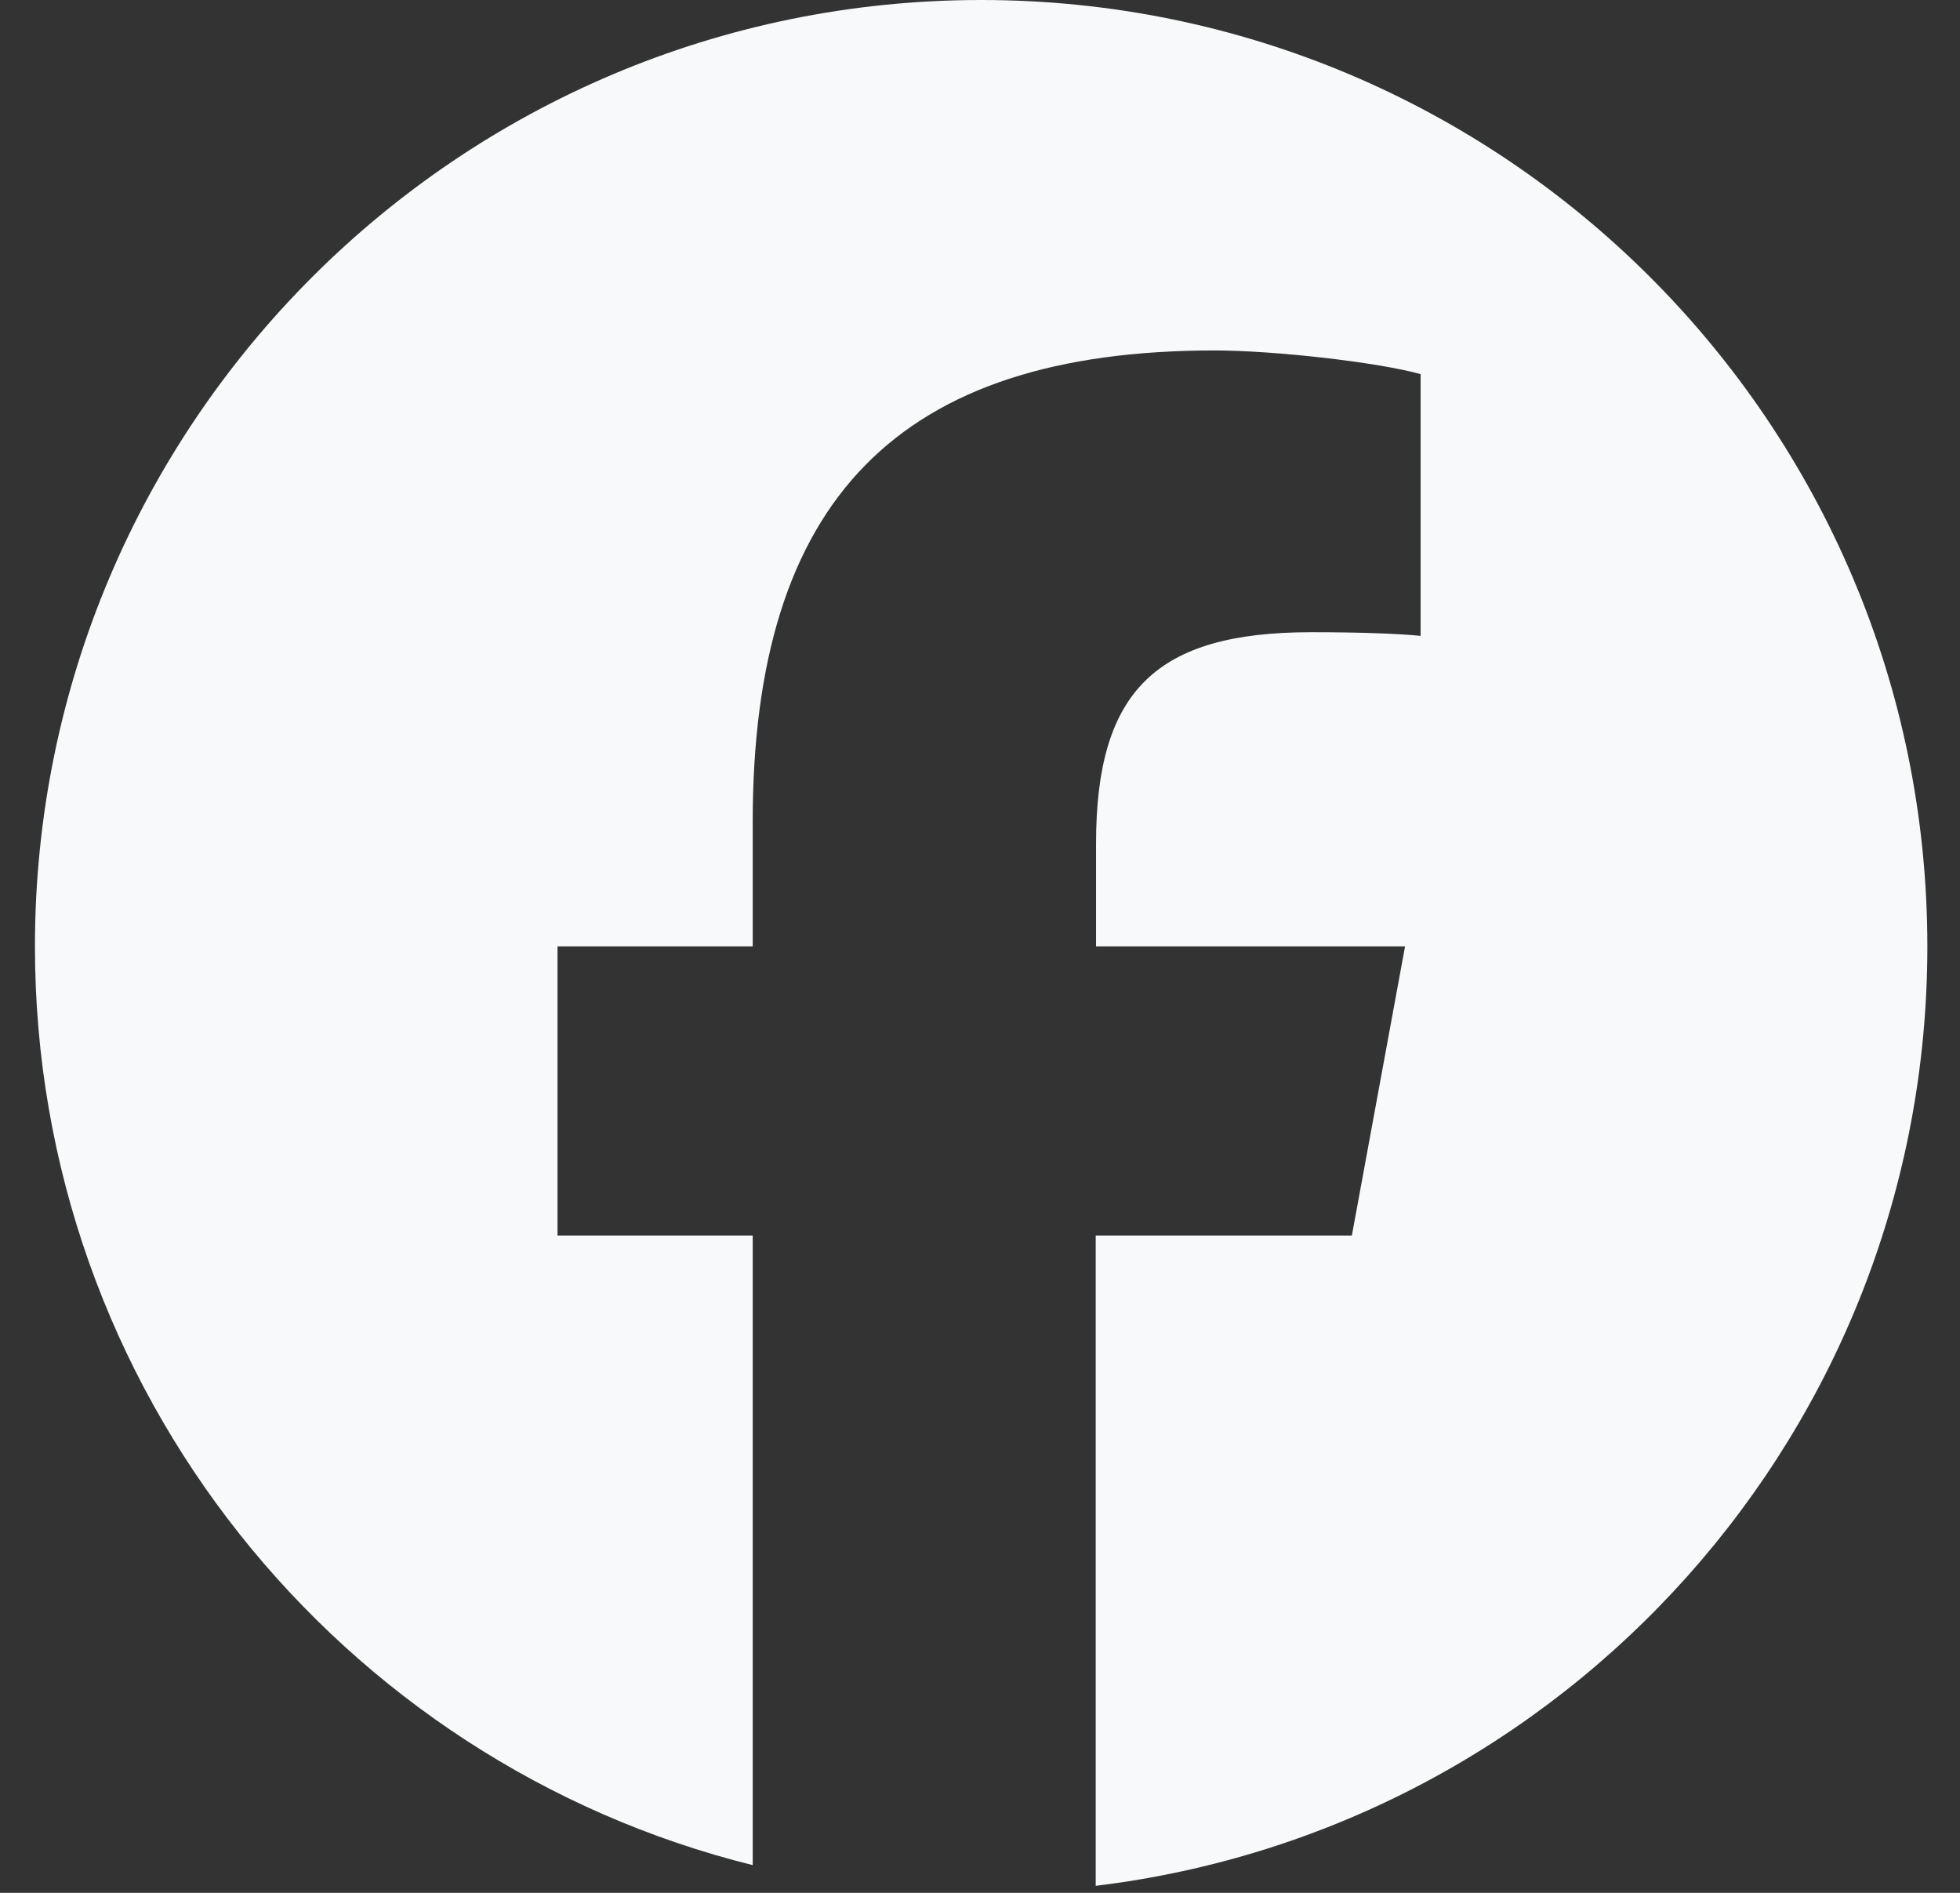 <svg width="29" height="28" viewBox="0 0 29 28" fill="none" xmlns="http://www.w3.org/2000/svg">
<rect x="0" y="0" width="29" height="28" fill="#333333" stroke="none"/>
<path d="M28.517 14C28.517 6.267 22.249 0 14.517 0C6.784 0 0.517 6.267 0.517 14C0.517 20.562 5.039 26.075 11.137 27.59V18.277H8.249V14H11.137V12.157C11.137 7.394 13.292 5.184 17.973 5.184C18.859 5.184 20.39 5.359 21.019 5.534V9.406C20.691 9.373 20.117 9.352 19.4 9.352C17.103 9.352 16.217 10.221 16.217 12.48V14H20.789L20.002 18.277H16.212V27.896C23.146 27.059 28.517 21.159 28.517 14Z" fill="#F8F9FA"/>
</svg>
